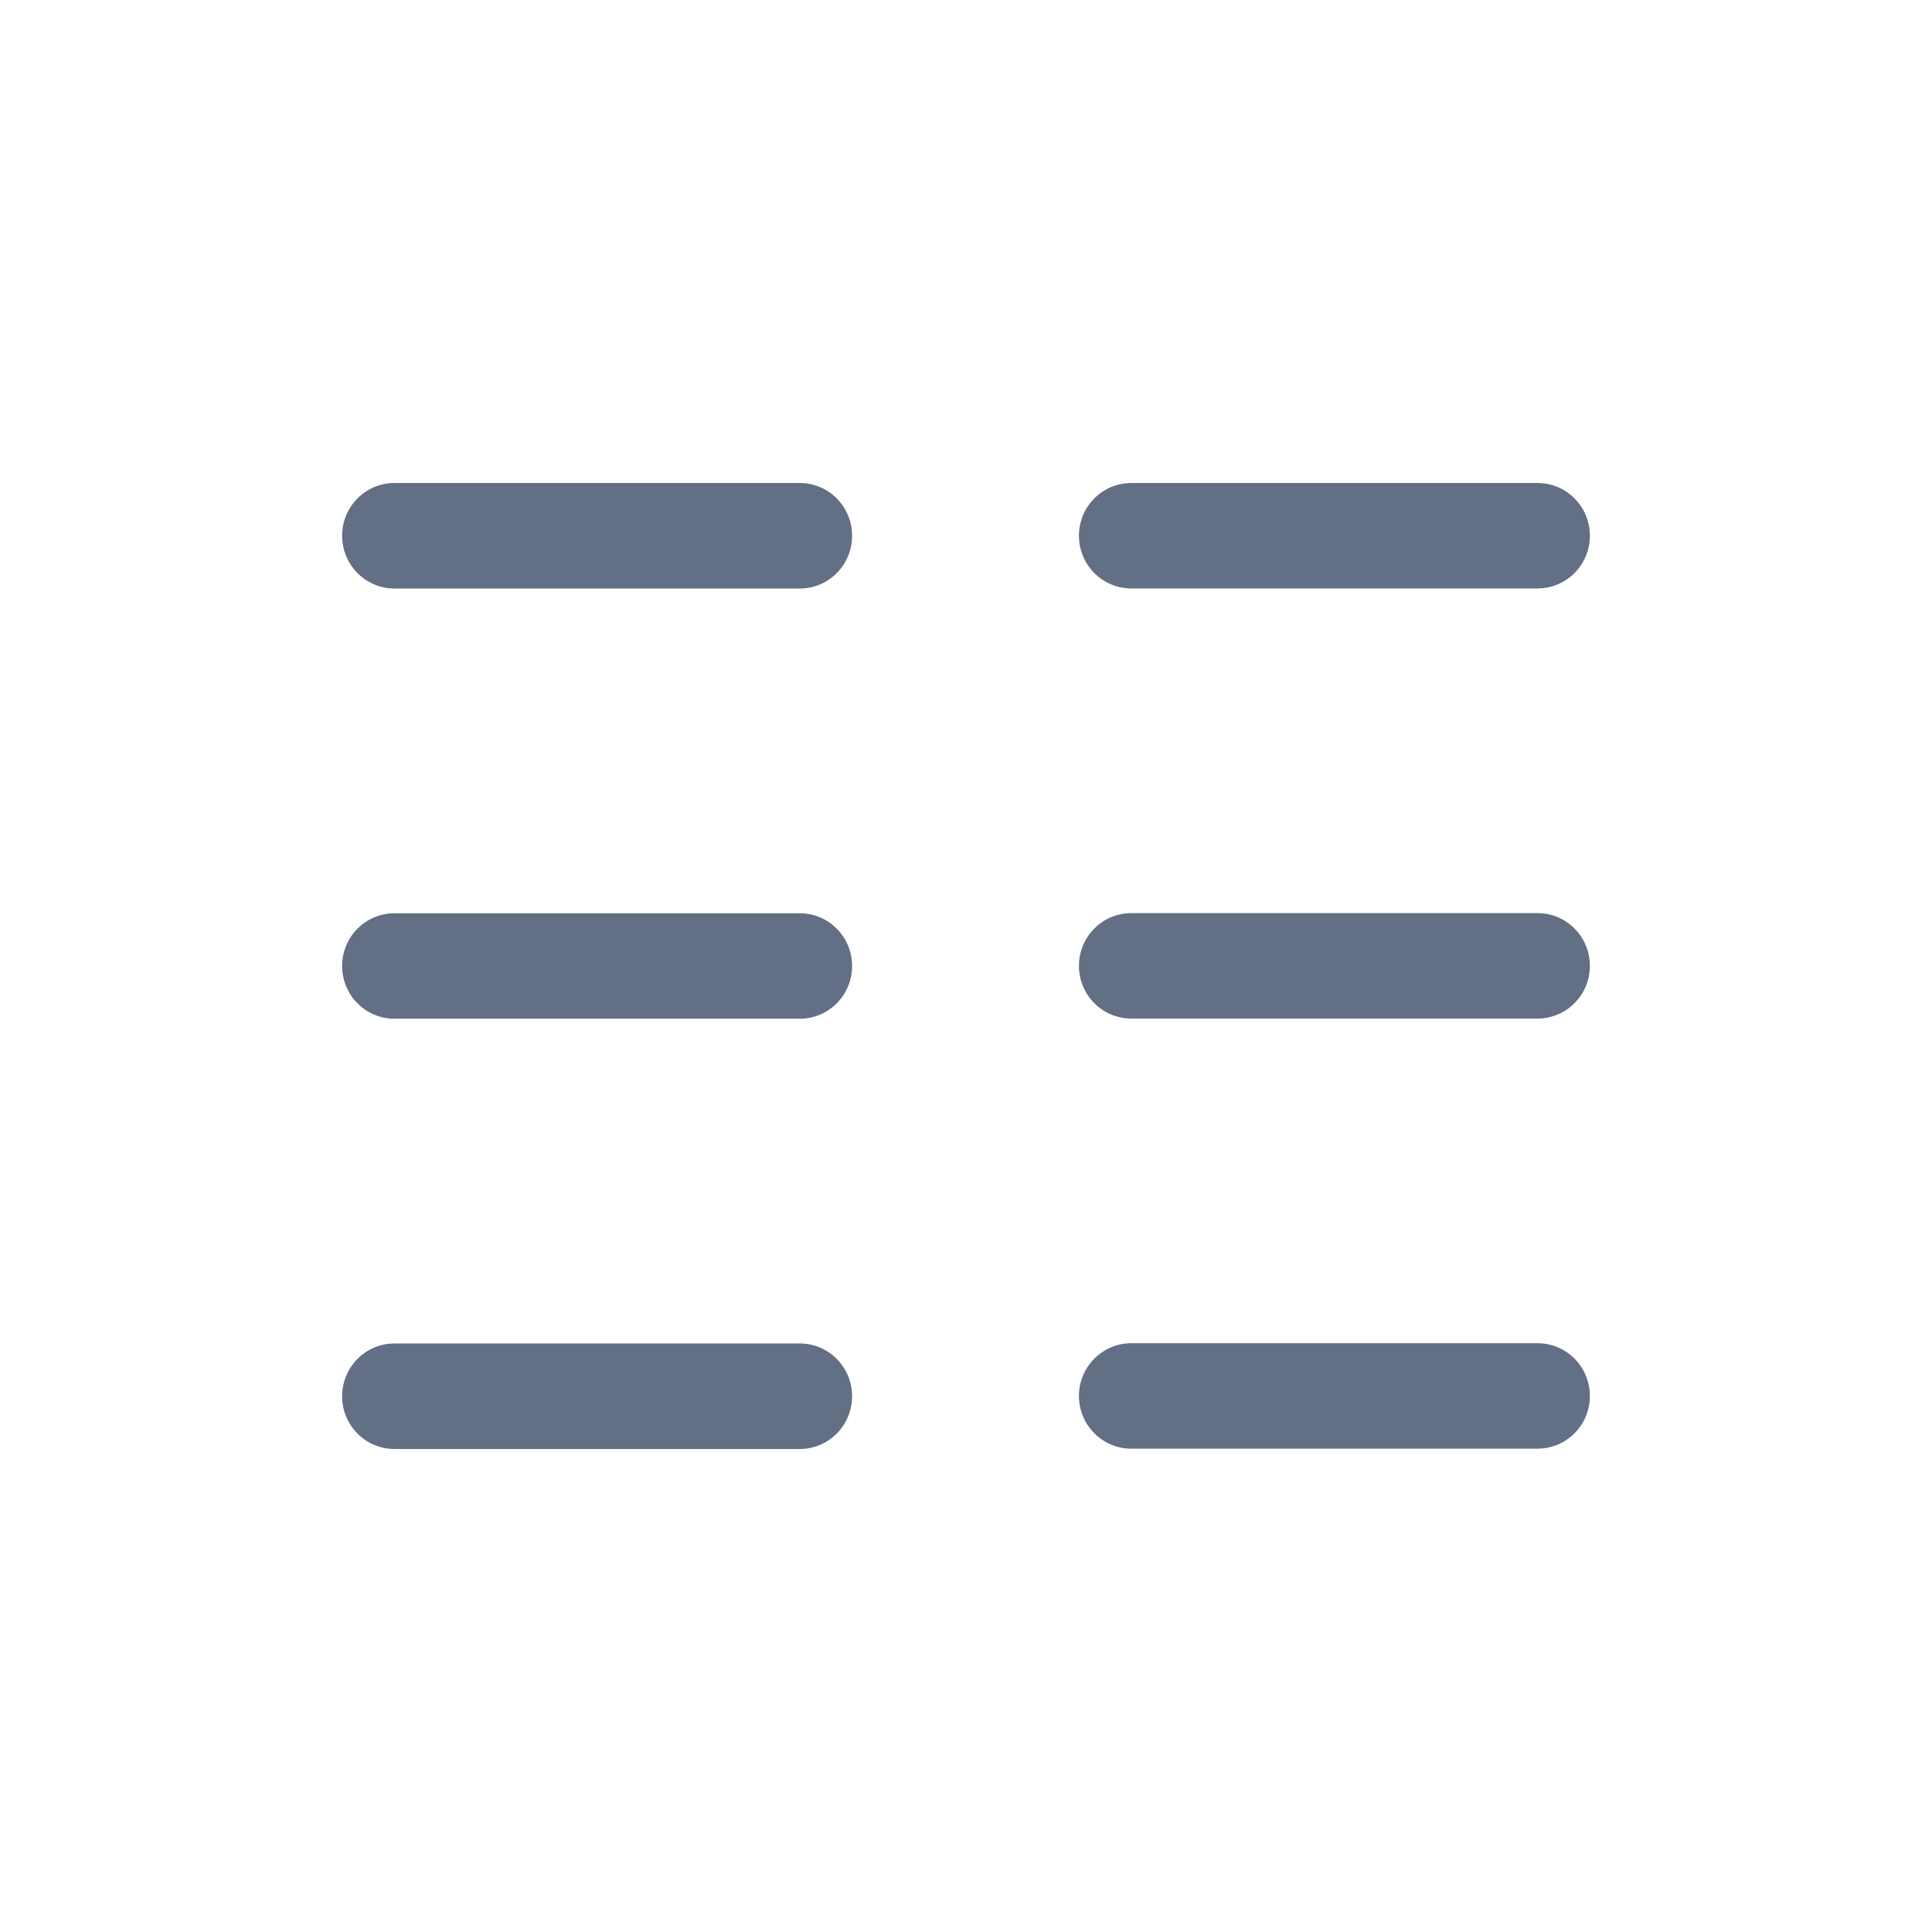 <svg width="24" height="24" viewBox="0 0 24 24" fill="none" xmlns="http://www.w3.org/2000/svg">
<path d="M4.25 6.655C4.25 6.293 4.541 6 4.9 6H9.935C10.294 6 10.585 6.293 10.585 6.655C10.585 7.017 10.294 7.311 9.935 7.311H4.9C4.541 7.311 4.25 7.017 4.25 6.655Z" fill="#626F84"/>
<path d="M4.25 12C4.25 11.638 4.541 11.345 4.9 11.345H9.935C10.294 11.345 10.585 11.638 10.585 12C10.585 12.362 10.294 12.655 9.935 12.655H4.9C4.541 12.655 4.25 12.362 4.25 12Z" fill="#626F84"/>
<path d="M4.9 16.689C4.541 16.689 4.25 16.983 4.25 17.345C4.25 17.706 4.541 18 4.9 18H9.935C10.294 18 10.585 17.706 10.585 17.345C10.585 16.983 10.294 16.689 9.935 16.689H4.9Z" fill="#626F84"/>
<path d="M13.403 6.655C13.403 6.293 13.694 6 14.054 6H19.099C19.459 6 19.75 6.293 19.75 6.655C19.75 7.017 19.459 7.31 19.099 7.31H14.054C13.694 7.31 13.403 7.017 13.403 6.655Z" fill="#626F84"/>
<path d="M13.403 11.998C13.403 11.636 13.694 11.343 14.054 11.343H19.099C19.459 11.343 19.75 11.636 19.75 11.998C19.75 12.36 19.459 12.653 19.099 12.653H14.054C13.694 12.653 13.403 12.36 13.403 11.998Z" fill="#626F84"/>
<path d="M14.054 16.686C13.695 16.686 13.403 16.979 13.403 17.341C13.403 17.703 13.695 17.996 14.054 17.996H19.099C19.459 17.996 19.75 17.703 19.75 17.341C19.75 16.979 19.459 16.686 19.099 16.686H14.054Z" fill="#626F84"/>
</svg>
